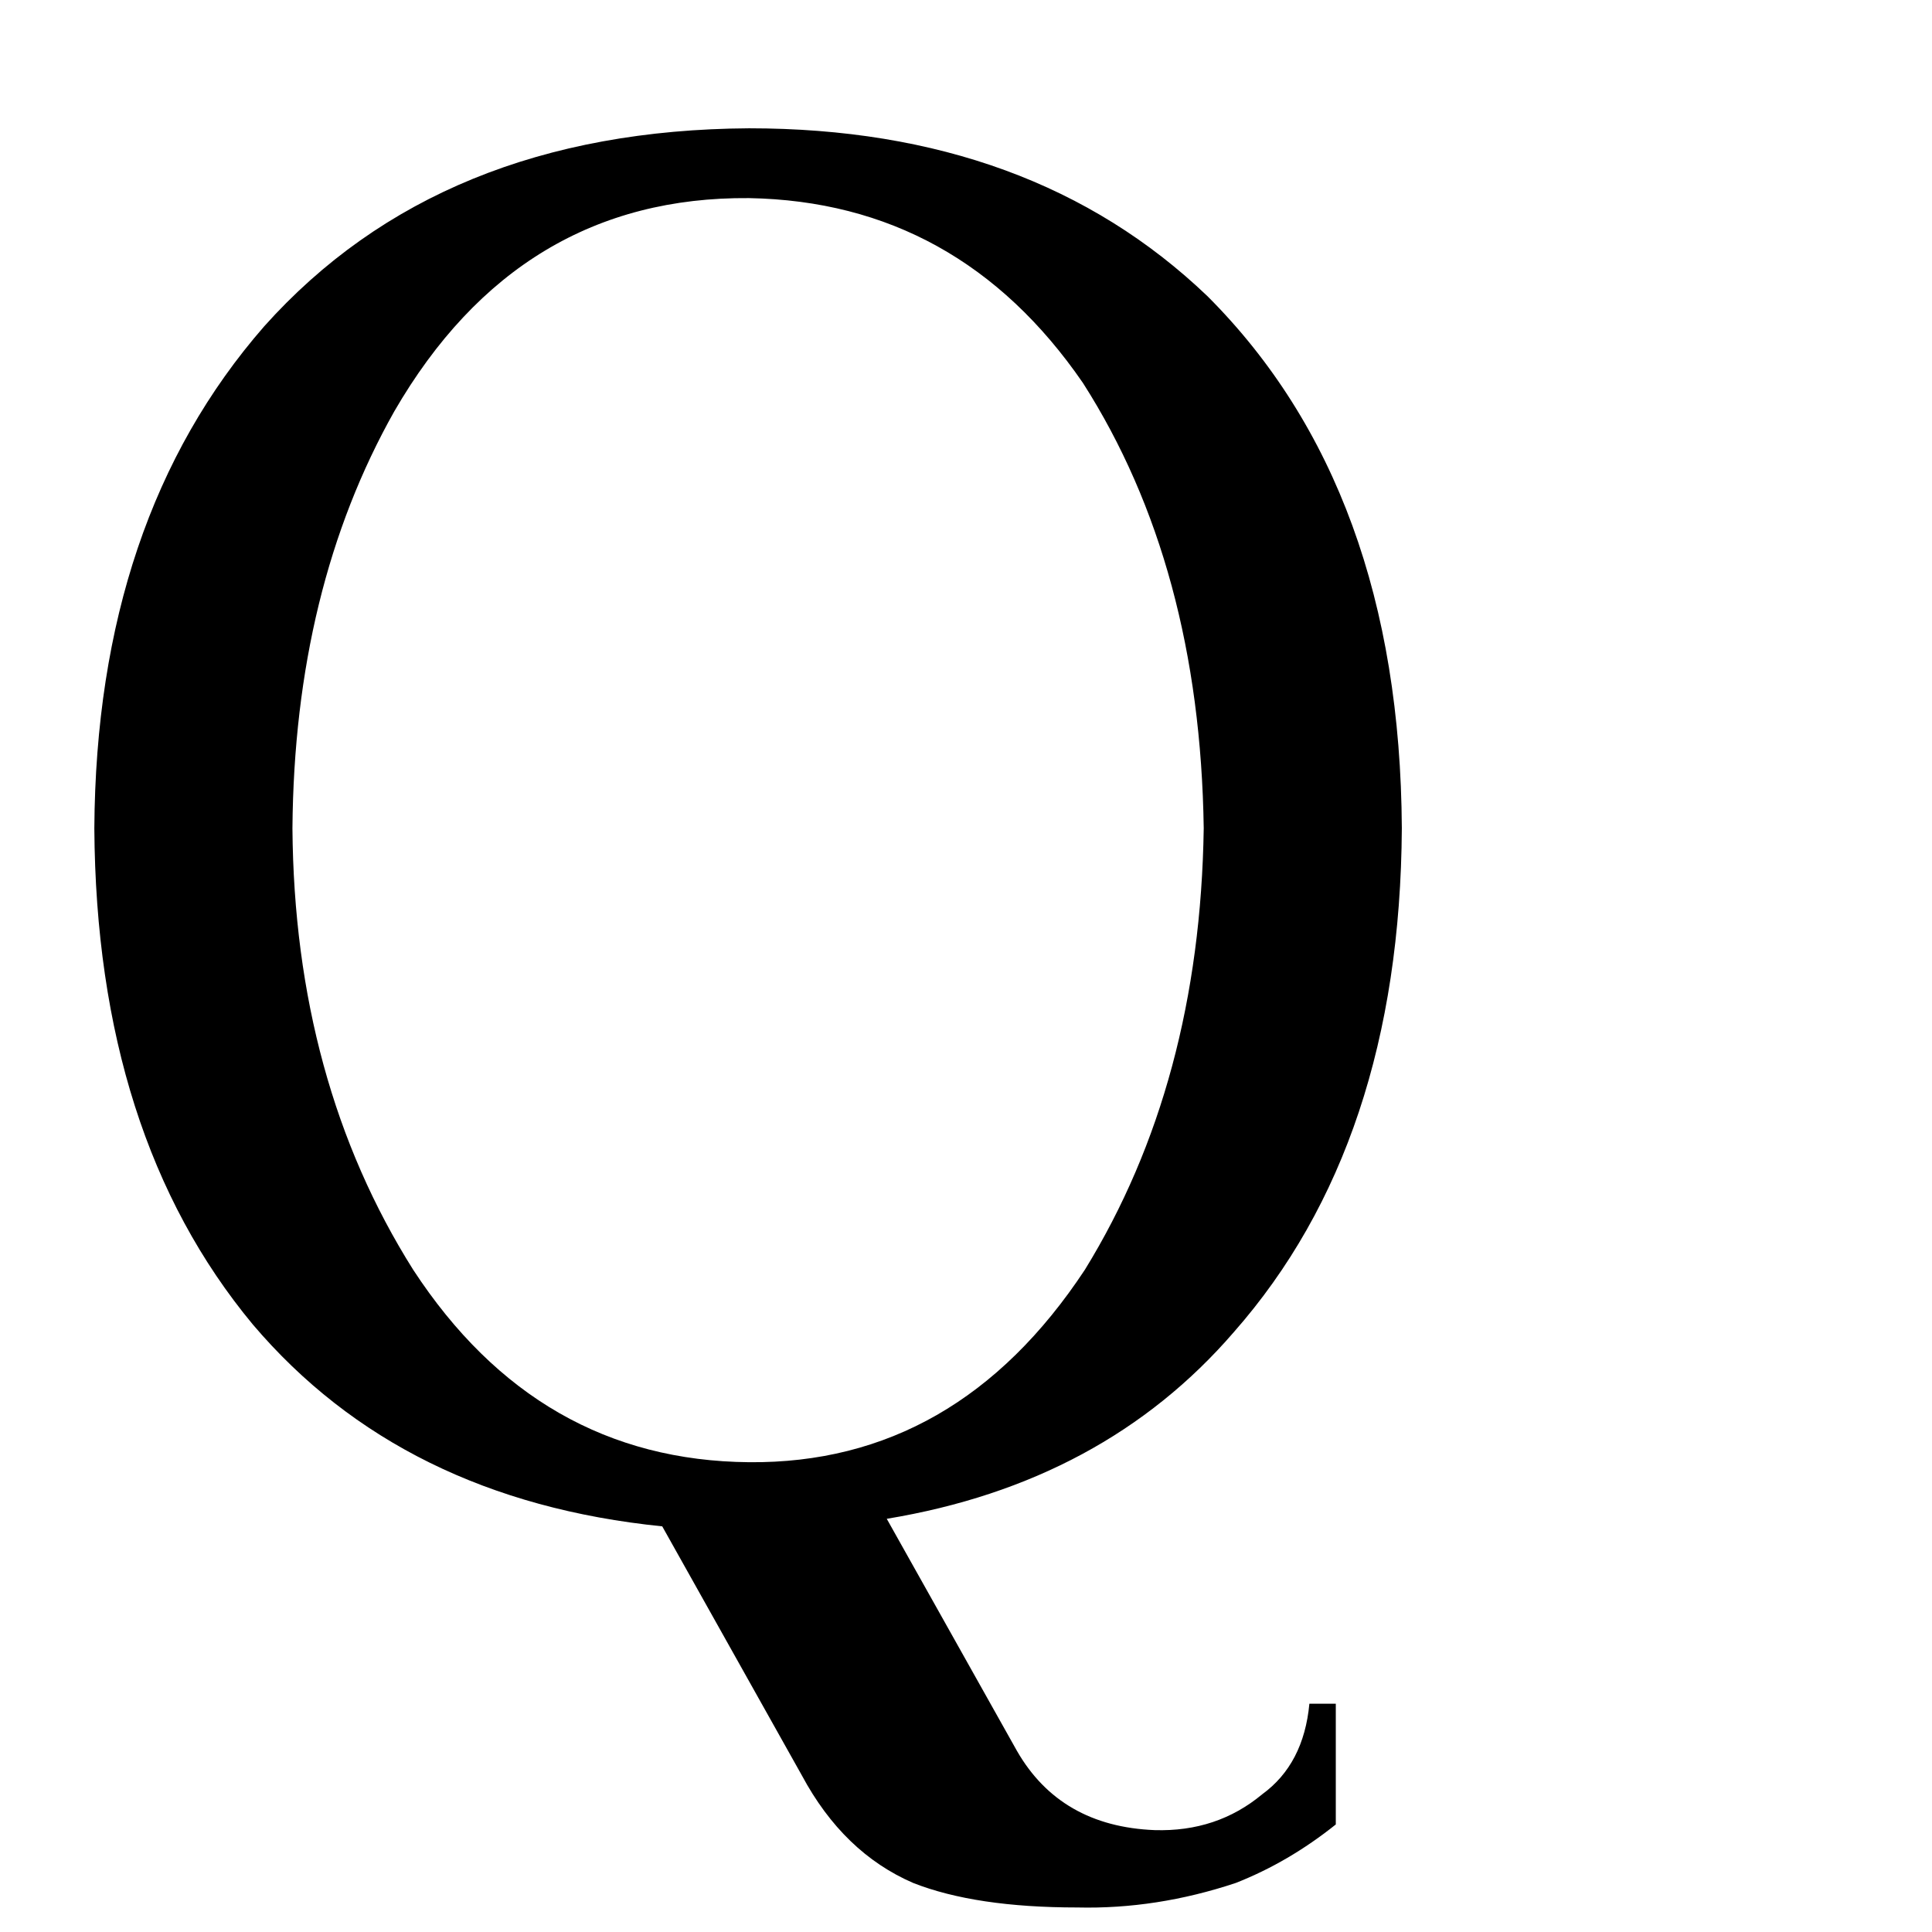 <svg xmlns="http://www.w3.org/2000/svg" viewBox="0 -800 1024 1024">
	<path fill="#000000" d="M638 -361Q636 -500 574 -597Q508 -693 397 -695Q275 -696 209 -582Q156 -488 155 -361Q156 -227 219 -127Q285 -26 397 -25Q507 -24 575 -127Q636 -226 638 -361ZM743 -361Q742 -194 654 -94Q585 -14 470 5L539 128Q562 168 612 170Q645 171 669 151Q691 135 694 103H708V167Q683 187 655 198Q613 212 571 211Q517 211 484 198Q447 182 425 141L351 9Q213 -5 134 -98Q51 -198 50 -361Q51 -525 140 -627Q233 -731 397 -732Q547 -732 640 -643Q742 -541 743 -361Z"/>
</svg>